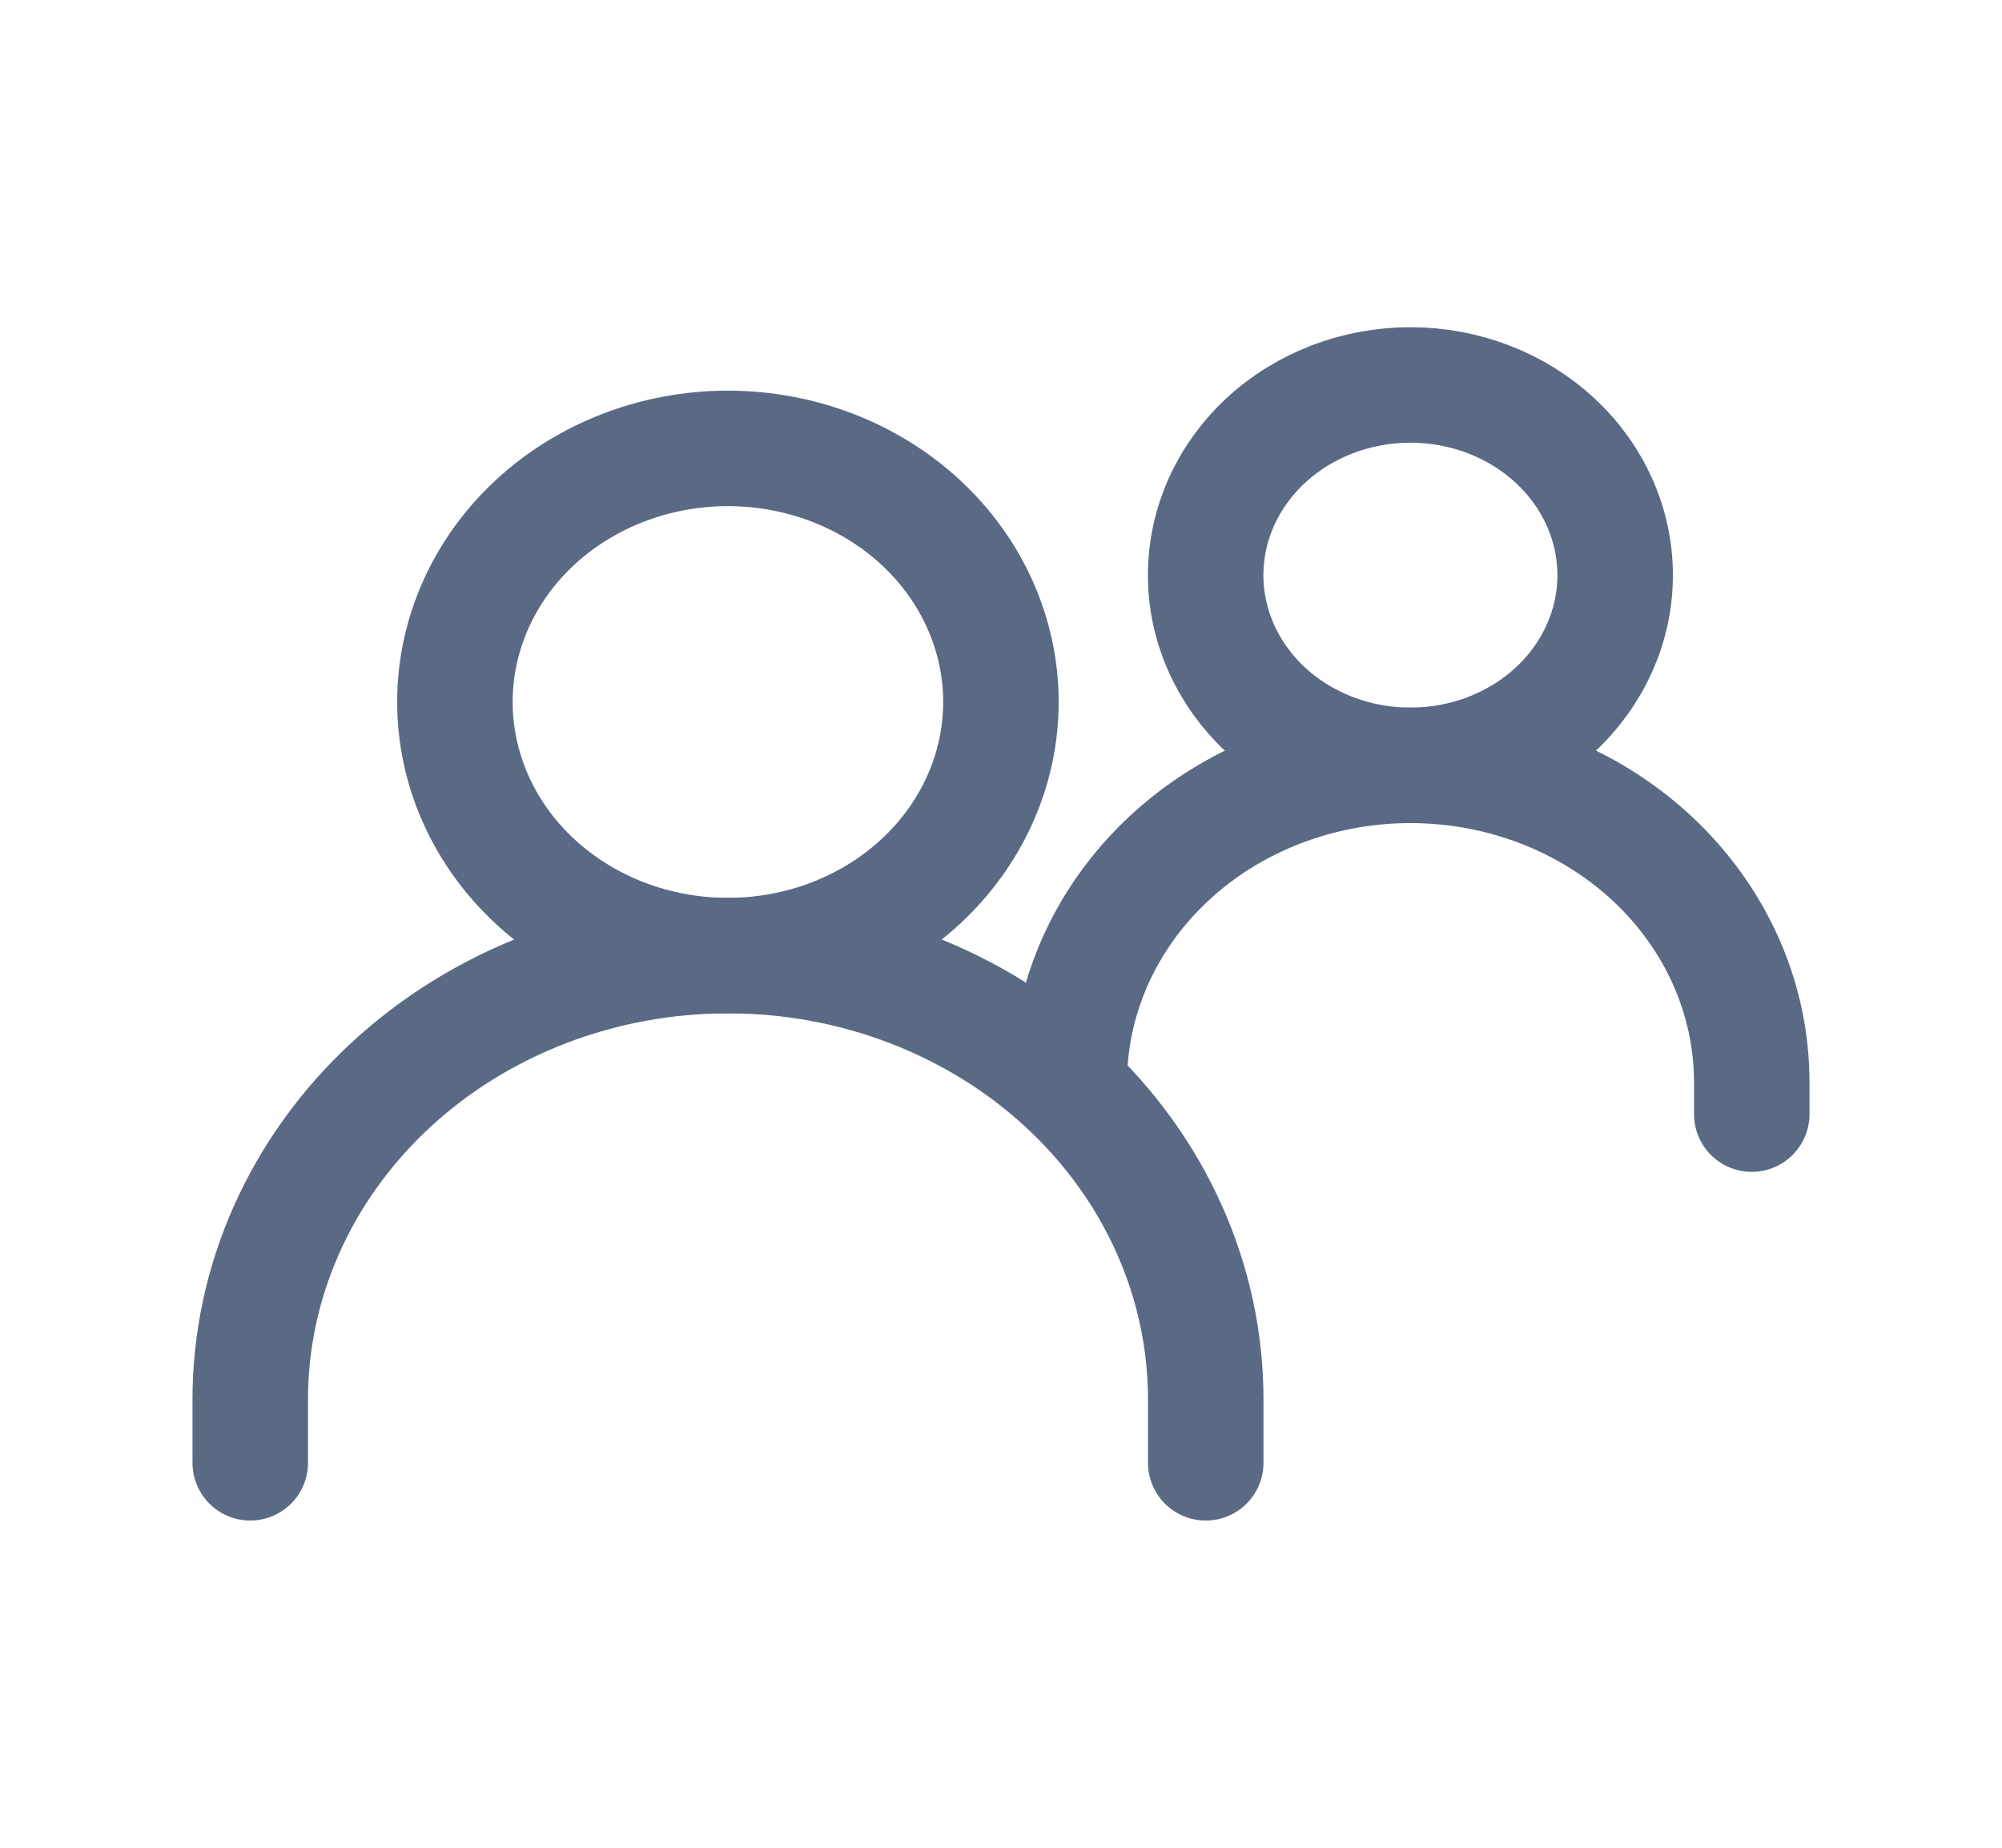 <svg width="26" height="24" viewBox="0 0 26 24" fill="none" xmlns="http://www.w3.org/2000/svg">
<path d="M3.25 19V18.176C3.25 16.647 3.904 15.181 5.067 14.1C6.231 13.019 7.809 12.412 9.455 12.412C11.1 12.412 12.678 13.019 13.842 14.1C15.005 15.181 15.659 16.647 15.659 18.176V19" stroke="#5A6A85" stroke-width="1.5" stroke-linecap="round"/>
<path d="M13.887 14.059C13.887 12.967 14.354 11.92 15.185 11.147C16.016 10.375 17.143 9.941 18.319 9.941C18.901 9.941 19.477 10.048 20.015 10.255C20.552 10.462 21.041 10.765 21.452 11.147C21.864 11.53 22.19 11.984 22.413 12.483C22.636 12.983 22.75 13.518 22.75 14.059V14.471" stroke="#5A6A85" stroke-width="1.5" stroke-linecap="round"/>
<path d="M9.453 12.412C10.393 12.412 11.295 12.065 11.96 11.447C12.625 10.829 12.999 9.991 12.999 9.118C12.999 8.244 12.625 7.406 11.96 6.788C11.295 6.171 10.393 5.824 9.453 5.824C8.513 5.824 7.611 6.171 6.946 6.788C6.281 7.406 5.908 8.244 5.908 9.118C5.908 9.991 6.281 10.829 6.946 11.447C7.611 12.065 8.513 12.412 9.453 12.412ZM18.317 9.941C19.022 9.941 19.698 9.681 20.197 9.218C20.696 8.754 20.976 8.126 20.976 7.471C20.976 6.815 20.696 6.187 20.197 5.724C19.698 5.26 19.022 5 18.317 5C17.612 5 16.935 5.26 16.436 5.724C15.938 6.187 15.658 6.815 15.658 7.471C15.658 8.126 15.938 8.754 16.436 9.218C16.935 9.681 17.612 9.941 18.317 9.941Z" stroke="#5A6A85" stroke-width="1.5" stroke-linecap="round" stroke-linejoin="round"/>
</svg>
